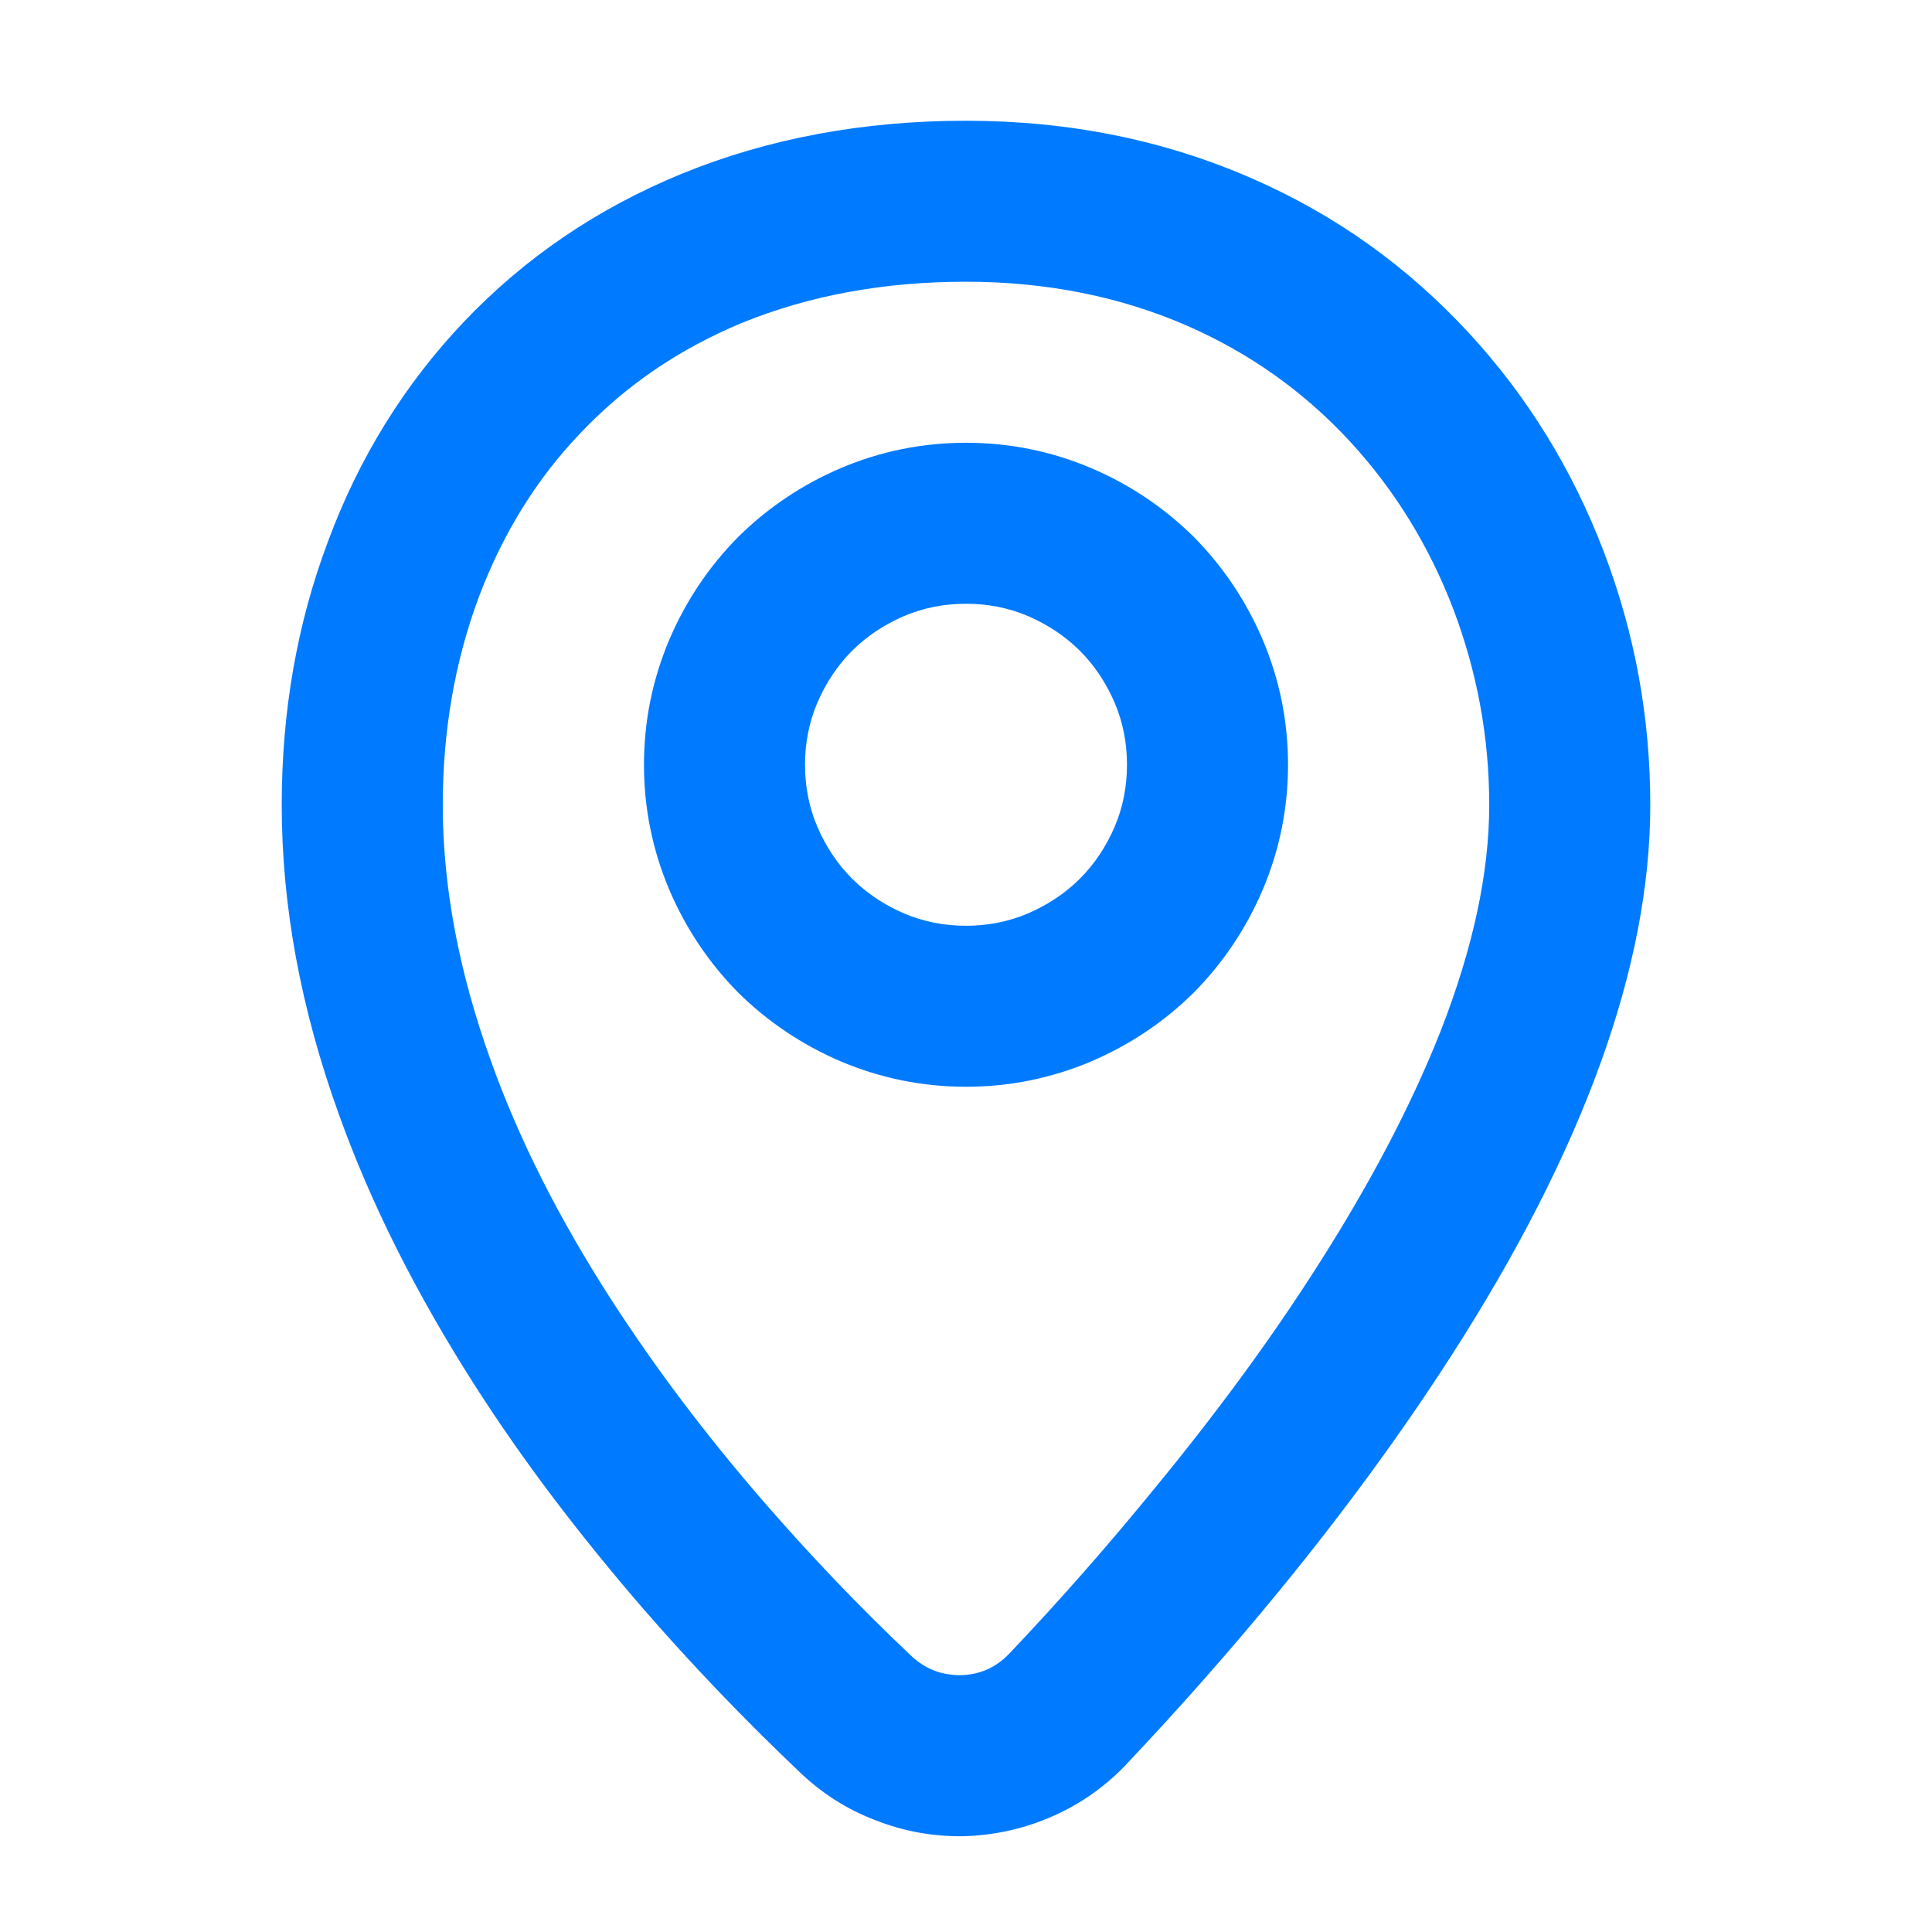 <svg xmlns="http://www.w3.org/2000/svg" xmlns:xlink="http://www.w3.org/1999/xlink" width="28" height="28" viewBox="0 0 28 28" fill="none">
<path d="M23.917 11.667C23.917 10.401 23.695 9.182 23.246 8.003C22.791 6.808 22.137 5.746 21.292 4.83C20.399 3.862 19.355 3.115 18.153 2.59C16.876 2.03 15.493 1.75 14 1.75C12.507 1.75 11.13 2.007 9.876 2.52C8.657 3.022 7.607 3.733 6.72 4.667C5.863 5.571 5.203 6.633 4.754 7.846C4.305 9.036 4.083 10.313 4.083 11.667C4.083 13.125 4.358 14.618 4.912 16.152C5.378 17.453 6.038 18.76 6.889 20.09C7.583 21.175 8.4 22.248 9.328 23.322C10.033 24.133 10.786 24.92 11.585 25.678C11.906 25.988 12.279 26.227 12.699 26.384C13.102 26.542 13.522 26.617 13.959 26.612C14.391 26.6 14.811 26.512 15.207 26.343C15.622 26.168 15.989 25.918 16.304 25.591C17.098 24.751 17.85 23.899 18.556 23.036C19.495 21.887 20.317 20.761 21.023 19.664C22.954 16.666 23.917 13.994 23.917 11.667ZM19.577 6.411C18.906 5.682 18.118 5.122 17.214 4.725C16.24 4.299 15.167 4.083 14 4.083C12.81 4.083 11.731 4.282 10.757 4.678C9.853 5.052 9.071 5.582 8.412 6.277C7.77 6.947 7.28 7.747 6.936 8.662C6.592 9.59 6.417 10.593 6.417 11.667C6.417 12.851 6.65 14.082 7.111 15.365C7.513 16.497 8.097 17.652 8.855 18.83C9.491 19.816 10.232 20.802 11.089 21.788C11.748 22.546 12.448 23.281 13.195 23.987C13.399 24.185 13.638 24.278 13.918 24.278C14.198 24.273 14.432 24.168 14.624 23.969C15.371 23.182 16.077 22.377 16.747 21.554C17.634 20.475 18.404 19.425 19.058 18.404C19.845 17.179 20.452 16.024 20.878 14.945C21.35 13.738 21.583 12.647 21.583 11.667C21.583 10.687 21.408 9.742 21.064 8.832C20.714 7.916 20.218 7.111 19.577 6.411ZM14 6.417C13.37 6.417 12.763 6.539 12.186 6.784C11.626 7.023 11.13 7.356 10.698 7.782C10.273 8.213 9.94 8.709 9.701 9.269C9.456 9.847 9.333 10.453 9.333 11.083C9.333 11.713 9.456 12.32 9.701 12.898C9.94 13.457 10.273 13.953 10.698 14.385C11.13 14.811 11.626 15.143 12.186 15.383C12.763 15.627 13.37 15.75 14 15.75C14.63 15.75 15.237 15.627 15.814 15.383C16.374 15.143 16.87 14.811 17.302 14.385C17.727 13.953 18.06 13.457 18.299 12.898C18.544 12.32 18.667 11.713 18.667 11.083C18.667 10.453 18.544 9.847 18.299 9.269C18.06 8.709 17.727 8.213 17.302 7.782C16.87 7.356 16.374 7.023 15.814 6.784C15.237 6.539 14.63 6.417 14 6.417ZM12.349 9.432C12.133 9.648 11.97 9.899 11.848 10.179C11.725 10.465 11.667 10.768 11.667 11.083C11.667 11.398 11.725 11.702 11.848 11.988C11.97 12.268 12.133 12.518 12.349 12.734C12.565 12.95 12.816 13.113 13.096 13.236C13.382 13.358 13.685 13.417 14 13.417C14.315 13.417 14.618 13.358 14.904 13.236C15.184 13.113 15.435 12.95 15.651 12.734C15.867 12.518 16.03 12.268 16.152 11.988C16.275 11.702 16.333 11.398 16.333 11.083C16.333 10.768 16.275 10.465 16.152 10.179C16.03 9.899 15.867 9.648 15.651 9.432C15.435 9.217 15.184 9.053 14.904 8.931C14.618 8.808 14.315 8.75 14 8.75C13.685 8.75 13.382 8.808 13.096 8.931C12.816 9.053 12.565 9.217 12.349 9.432Z" fill-rule="evenodd"  fill="#007AFF" >
</path>
</svg>
